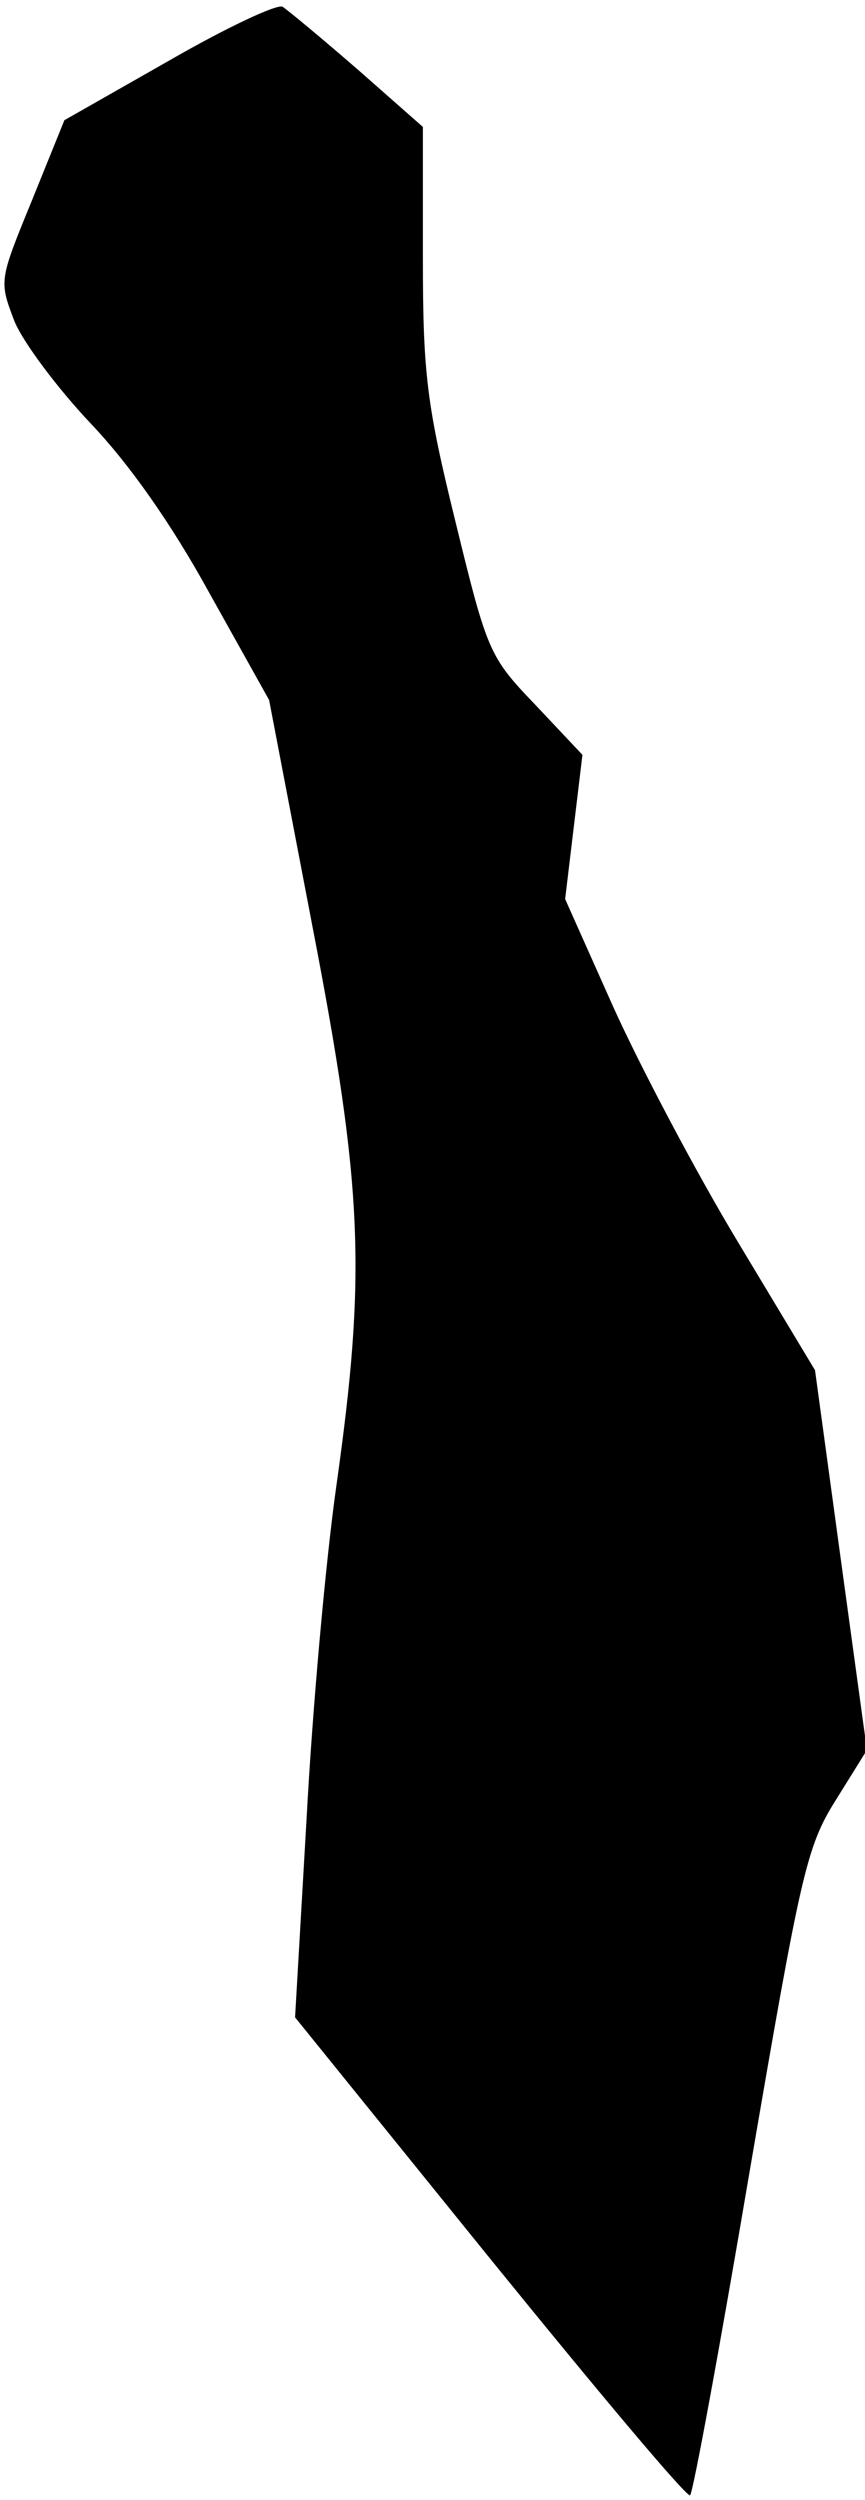 <?xml version="1.0" standalone="no"?>
<!DOCTYPE svg PUBLIC "-//W3C//DTD SVG 20010904//EN"
 "http://www.w3.org/TR/2001/REC-SVG-20010904/DTD/svg10.dtd">
<svg version="1.0" xmlns="http://www.w3.org/2000/svg"
 width="90pt" height="260pt" viewBox="0 0 90 260"
 preserveAspectRatio="xMidYMid meet">
<g transform="translate(0,260) scale(0.1,-0.1)"
fill="#000000" stroke="none">
<path fill="#000000" stroke="none" d="M176 2537 l-109 -62 -34 -84 c-34 -83
-34 -83 -18 -125 9 -22 45 -70 79 -106 40 -42 84 -104 124 -177 l62 -111 45
-235 c53 -274 56 -362 25 -582 -11 -77 -25 -233 -31 -346 l-12 -207 203 -251
c112 -138 205 -249 208 -246 3 2 31 154 62 337 53 309 59 337 89 385 l33 53
-27 197 -27 198 -80 133 c-44 73 -102 183 -130 245 l-50 112 9 75 9 75 -49 52
c-48 50 -50 55 -83 190 -30 122 -34 154 -34 274 l0 137 -67 59 c-38 33 -73 62
-79 66 -6 3 -59 -22 -118 -56z"/>
</g>
</svg>
